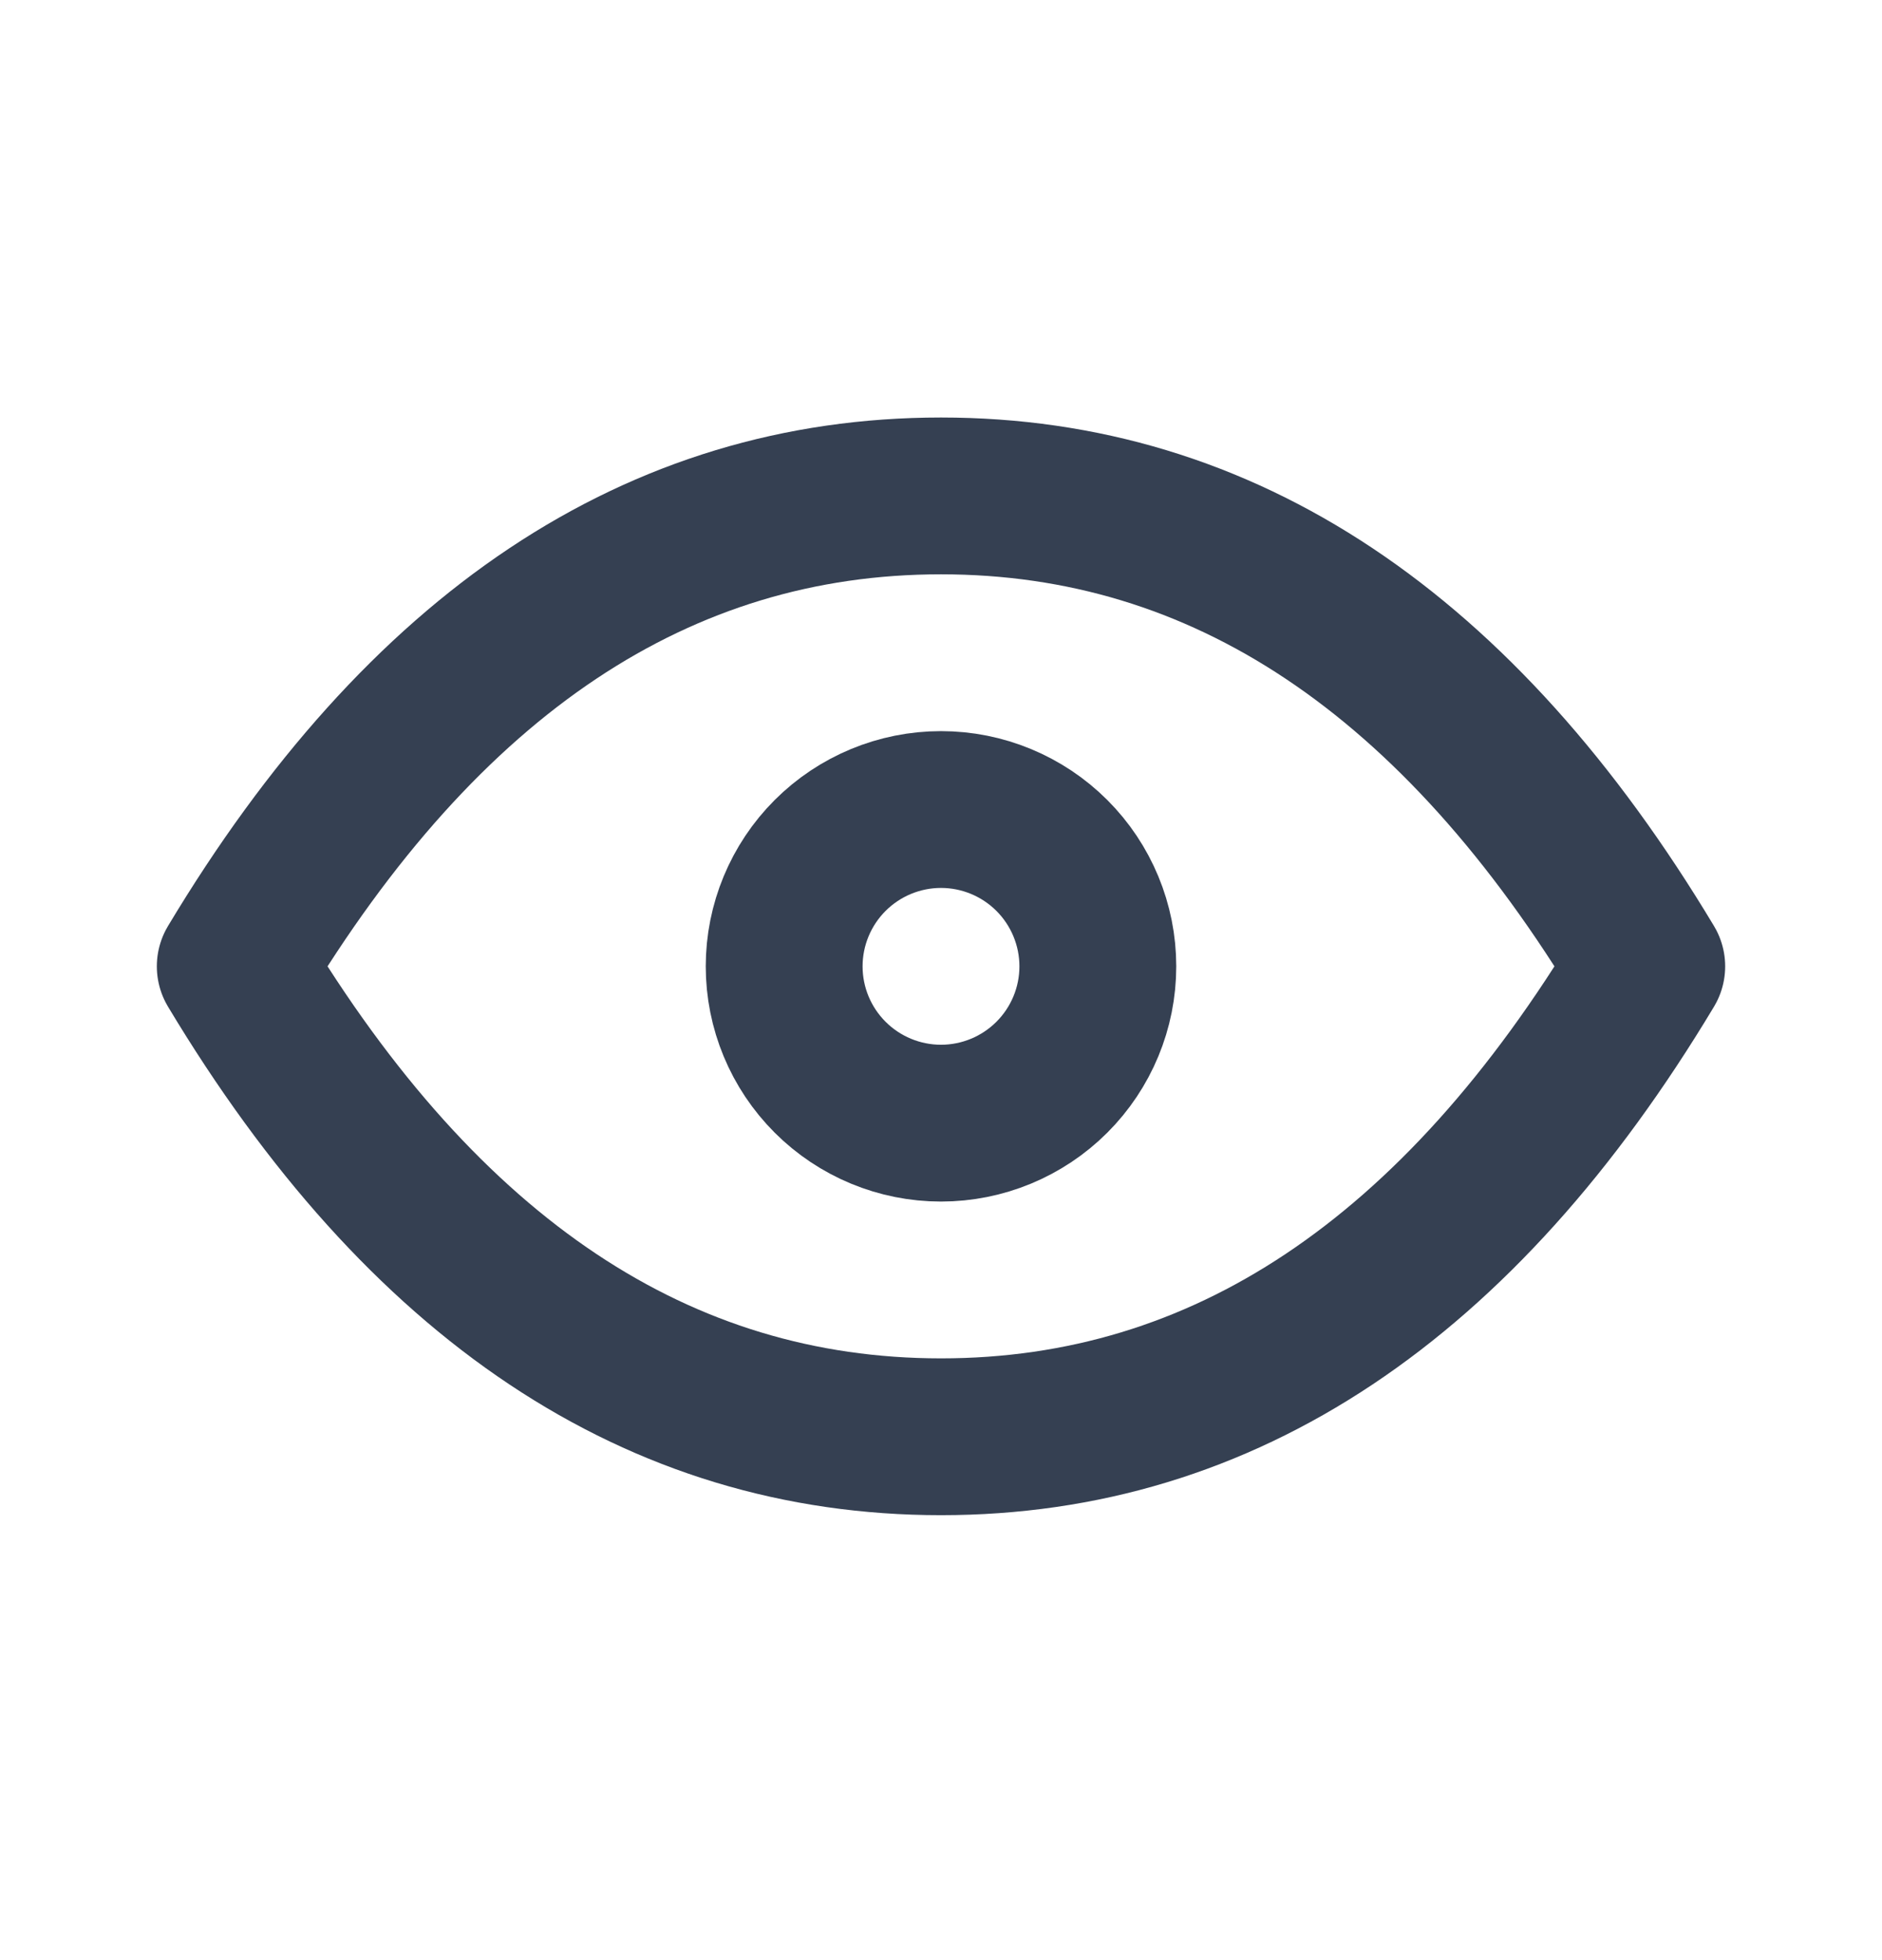 <svg xmlns="http://www.w3.org/2000/svg" width="24" height="25" viewBox="0 0 24 25" fill="none">
  <path
    d="M10 12.325C10 12.856 10.211 13.364 10.586 13.739C10.961 14.114 11.47 14.325 12 14.325C12.53 14.325 13.039 14.114 13.414 13.739C13.789 13.364 14 12.856 14 12.325C14 11.795 13.789 11.286 13.414 10.911C13.039 10.536 12.53 10.325 12 10.325C11.47 10.325 10.961 10.536 10.586 10.911C10.211 11.286 10 11.795 10 12.325Z"
    stroke="#354052" stroke-width="2" stroke-linecap="round" stroke-linejoin="round" />
  <path
    d="M21 12.325C18.6 16.325 15.6 18.325 12 18.325C8.4 18.325 5.4 16.325 3 12.325C5.4 8.325 8.4 6.325 12 6.325C15.6 6.325 18.6 8.325 21 12.325Z"
    stroke="#354052" stroke-width="2" stroke-linecap="round" stroke-linejoin="round" />
</svg>